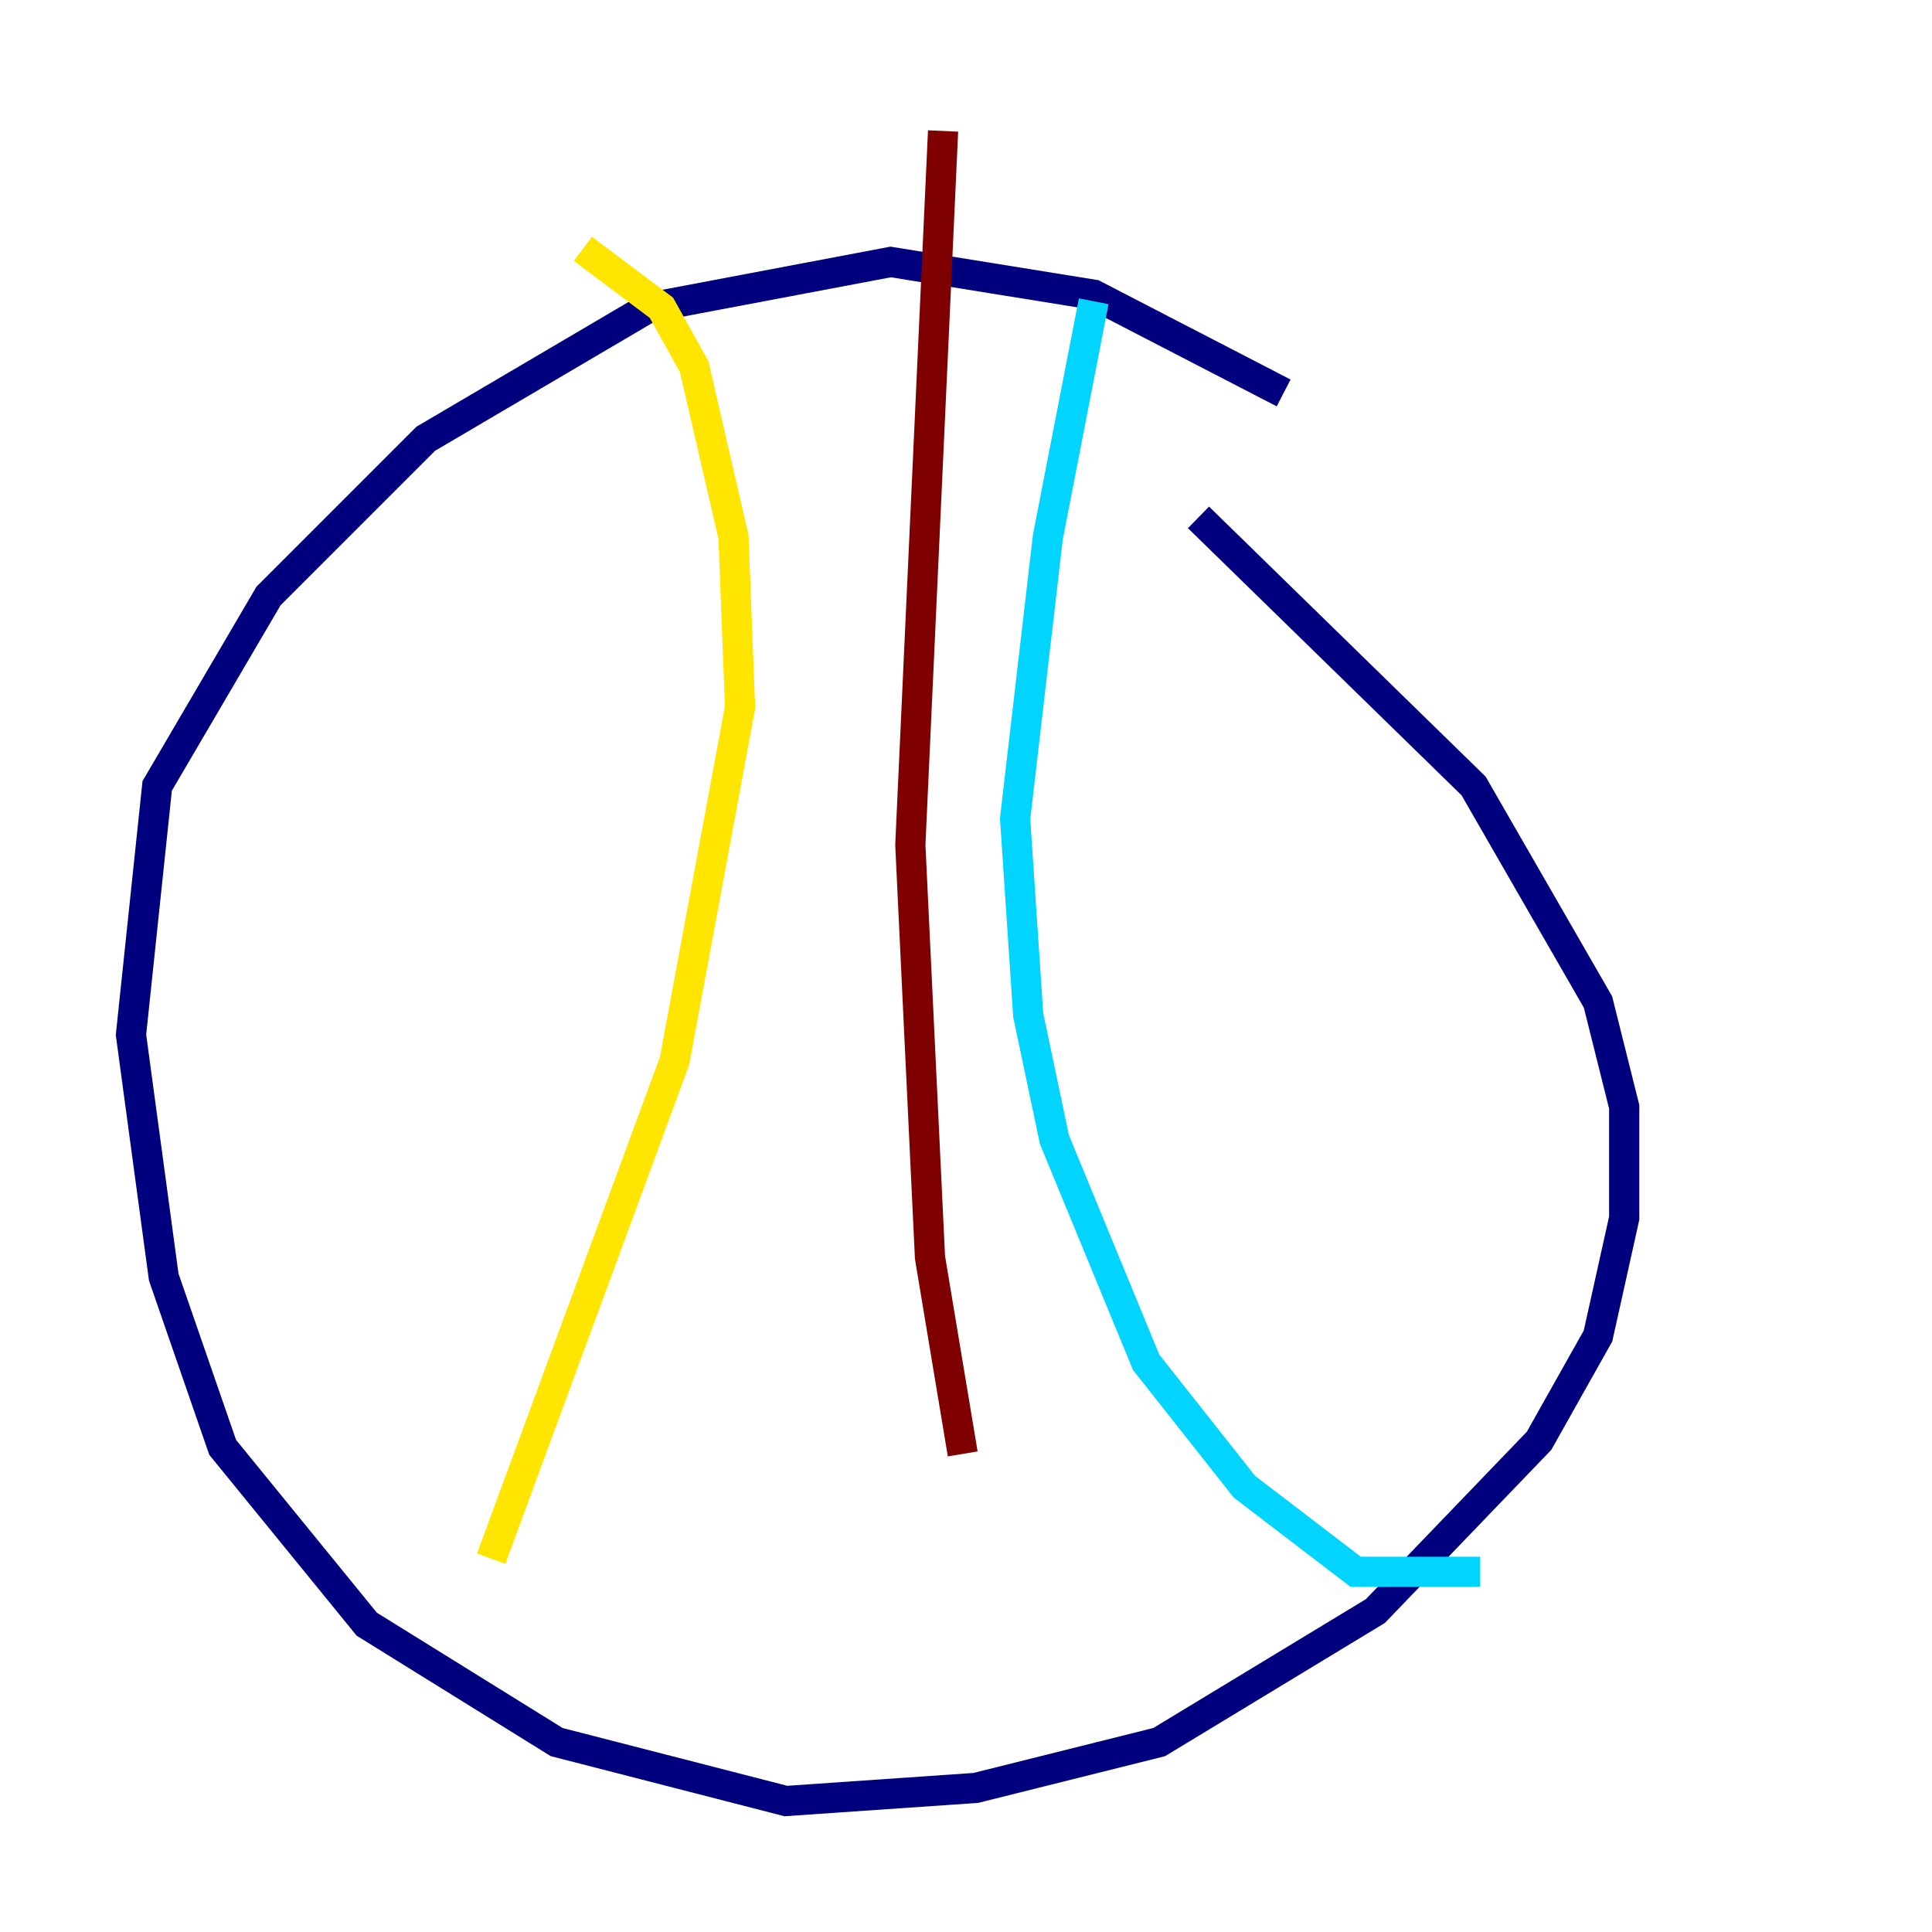 <?xml version="1.0" encoding="utf-8" ?>
<svg baseProfile="tiny" height="128" version="1.2" viewBox="0,0,128,128" width="128" xmlns="http://www.w3.org/2000/svg" xmlns:ev="http://www.w3.org/2001/xml-events" xmlns:xlink="http://www.w3.org/1999/xlink"><defs /><polyline fill="none" points="85.044,26.034 72.461,19.525 59.01,17.356 42.956,20.393 28.203,29.071 17.79,39.485 10.414,52.068 8.678,68.556 10.848,84.61 14.752,95.891 24.298,107.607 36.881,115.417 52.068,119.322 64.651,118.454 76.8,115.417 91.119,106.739 101.966,95.458 105.871,88.515 107.607,80.705 107.607,73.329 105.871,66.386 97.627,52.068 79.403,34.278" stroke="#00007f" stroke-width="2" /><polyline fill="none" points="72.461,19.959 69.424,35.58 67.254,54.237 68.122,67.254 69.858,75.498 75.932,90.251 82.441,98.495 89.817,104.136 98.061,104.136" stroke="#00d4ff" stroke-width="2" /><polyline fill="none" points="38.617,16.488 43.824,20.393 45.993,24.298 48.597,35.58 49.031,46.861 44.691,70.291 32.542,103.268" stroke="#ffe500" stroke-width="2" /><polyline fill="none" points="62.481,8.678 60.312,55.973 61.614,83.308 63.783,96.325" stroke="#7f0000" stroke-width="2" /></svg>